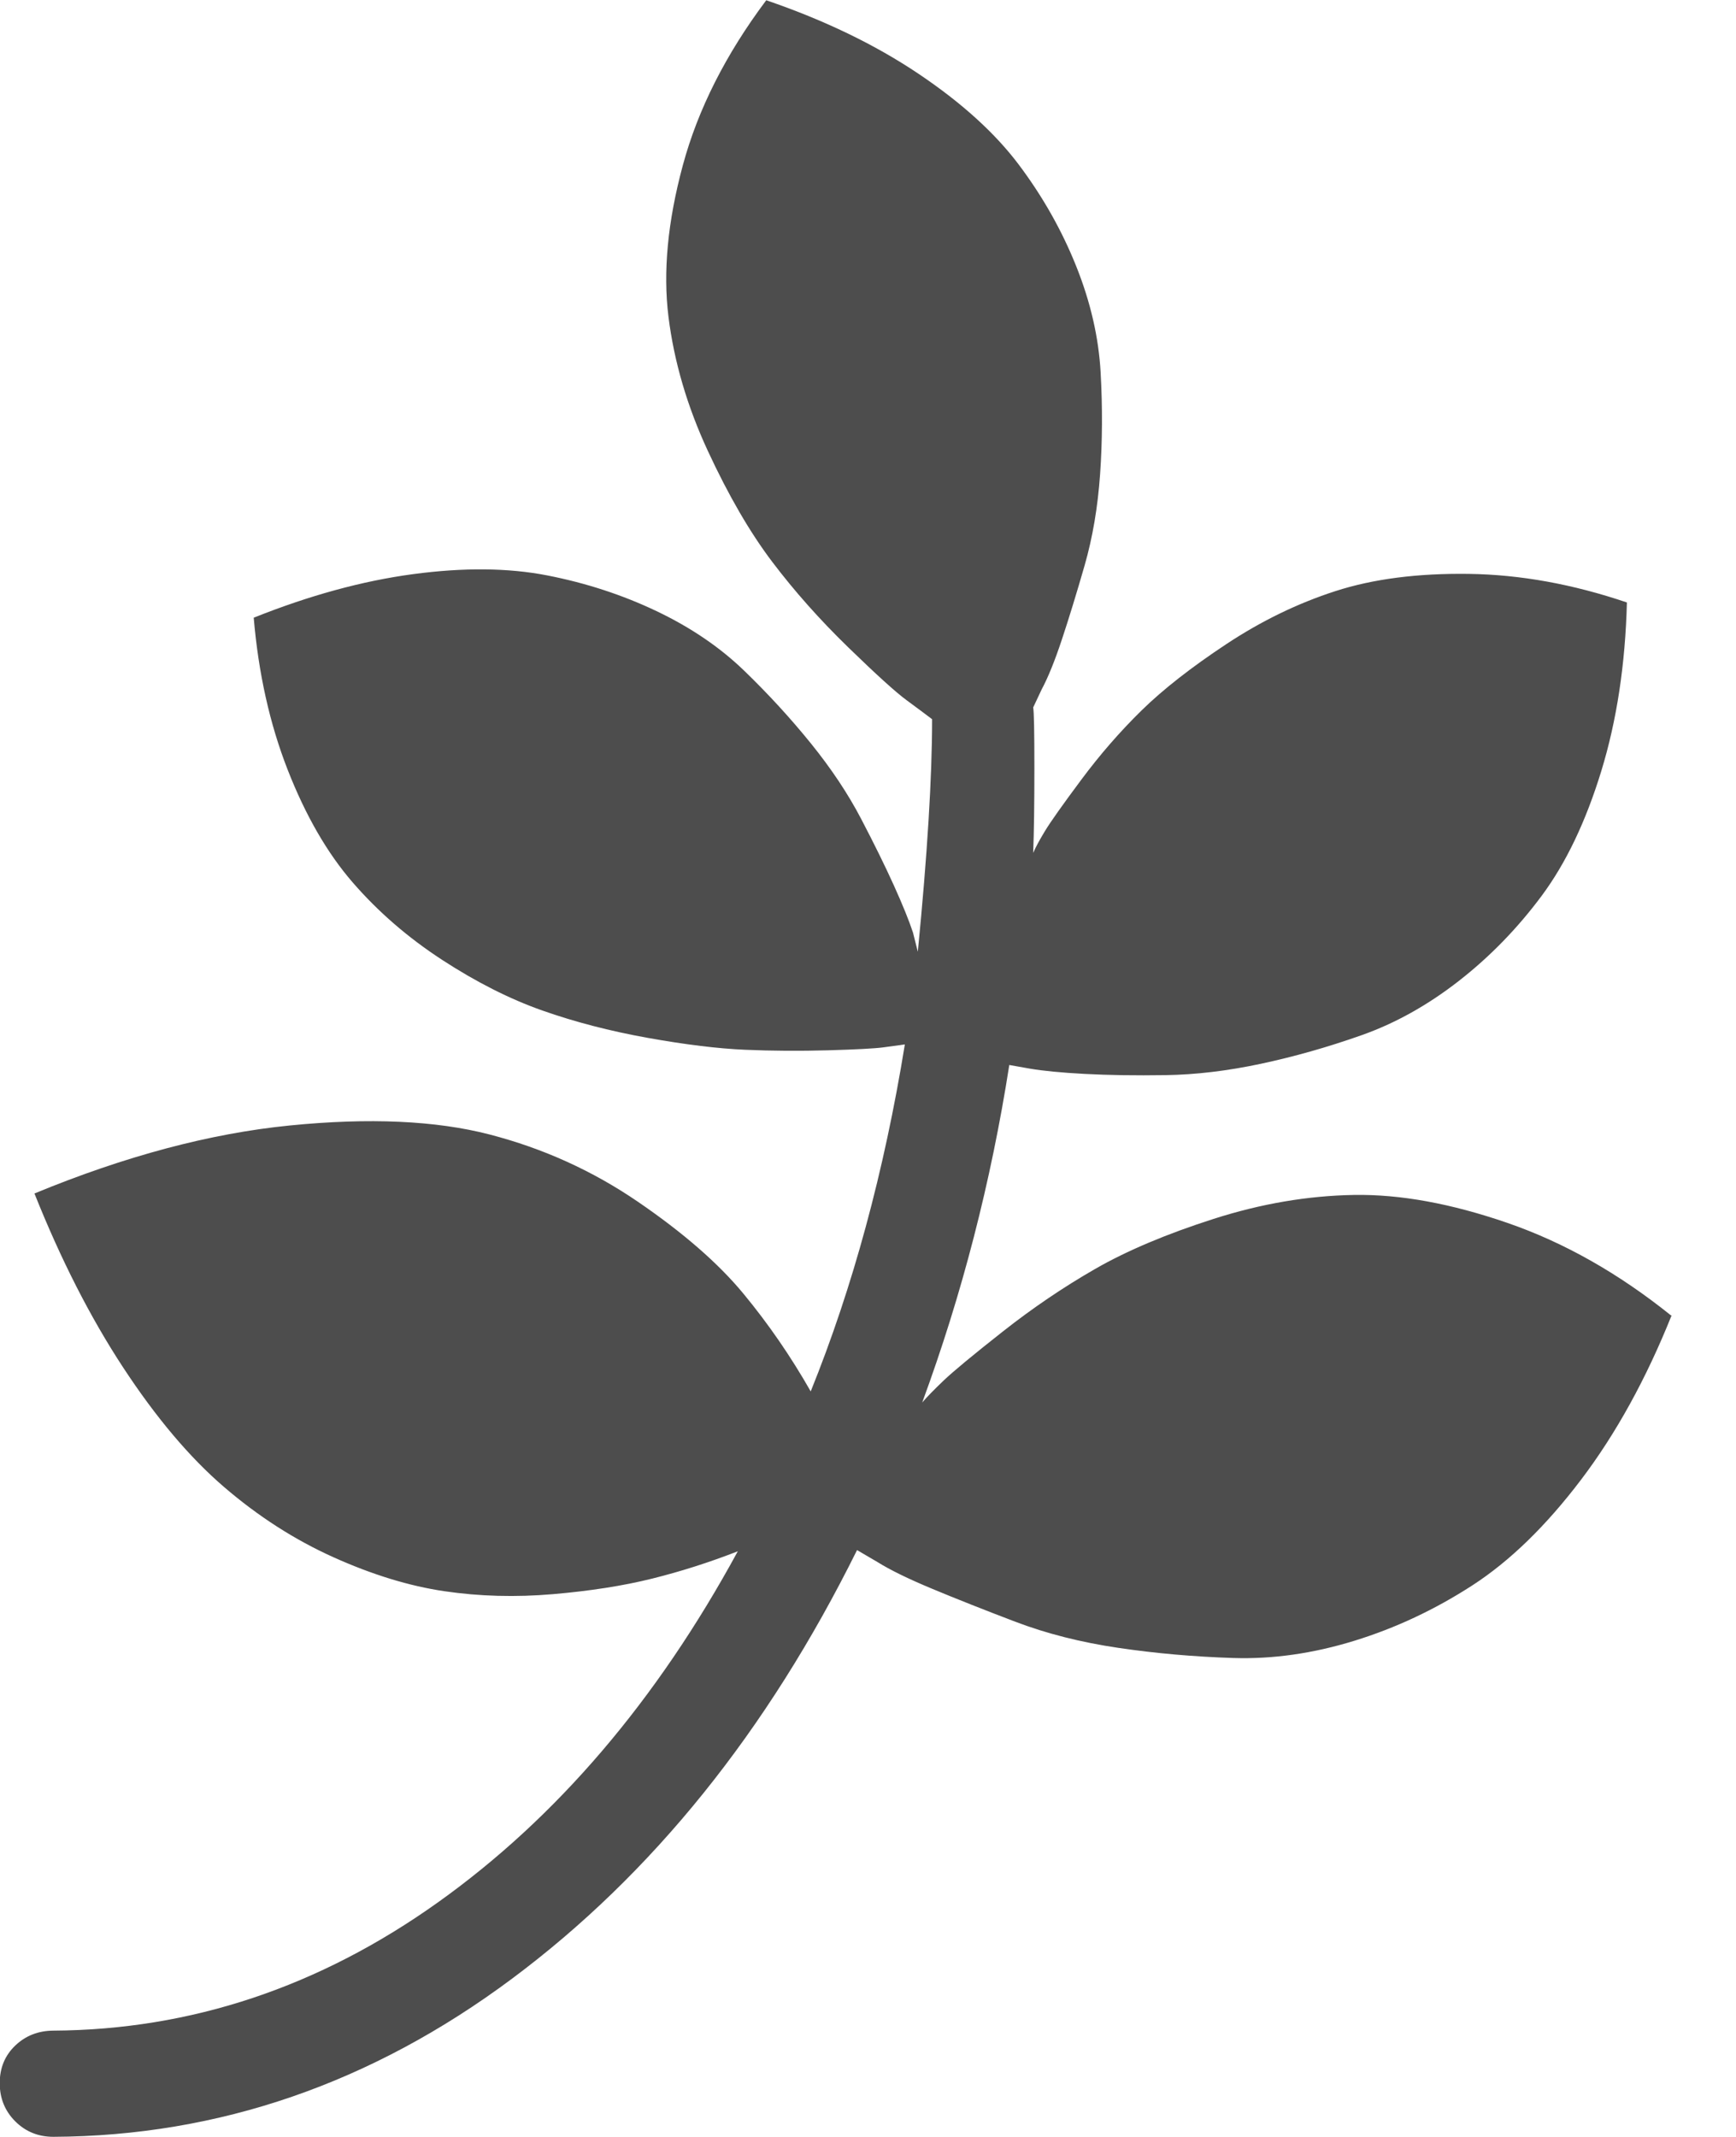 <?xml version="1.0" encoding="utf-8"?>
<!-- Generated by IcoMoon.io -->
<!DOCTYPE svg PUBLIC "-//W3C//DTD SVG 1.1//EN" "http://www.w3.org/Graphics/SVG/1.1/DTD/svg11.dtd">
<svg version="1.1" xmlns="http://www.w3.org/2000/svg" xmlns:xlink="http://www.w3.org/1999/xlink" width="13" height="16" viewBox="0 0 13 16">
<path fill="#4d4d4d" d="M12.518 9.848q-0.286 0.714-0.679 1.232t-0.813 0.79-0.884 0.415-0.906 0.129-0.862-0.076-0.772-0.196-0.621-0.246-0.411-0.201l-0.152-0.089q-1.009 2.036-2.585 3.21t-3.433 1.183q-0.17 0-0.286-0.116t-0.116-0.286 0.116-0.281 0.286-0.112q1.545-0.009 2.879-0.96t2.246-2.629q-0.321 0.125-0.643 0.205t-0.741 0.116-0.813-0.022-0.83-0.254-0.821-0.527-0.754-0.893-0.665-1.304q1.018-0.42 1.911-0.509t1.496 0.067 1.112 0.504 0.79 0.688 0.504 0.732q0.473-1.17 0.705-2.598-0.063 0.009-0.161 0.022t-0.415 0.022-0.621-0.004-0.728-0.089-0.79-0.205-0.75-0.379-0.67-0.58-0.487-0.844-0.254-1.138q0.625-0.25 1.192-0.326t1.004 0.009 0.821 0.268 0.656 0.446 0.5 0.545 0.375 0.563 0.246 0.5 0.143 0.353l0.036 0.143q0.107-1.089 0.107-1.741-0.071-0.054-0.192-0.143t-0.438-0.397-0.567-0.638-0.482-0.83-0.295-1.004 0.107-1.134 0.625-1.237q0.652 0.223 1.138 0.549t0.754 0.683 0.429 0.759 0.183 0.795-0.004 0.763-0.116 0.683-0.17 0.554-0.152 0.375l-0.063 0.134q0.009 0.045 0.009 0.451t-0.009 0.638q0.027-0.063 0.089-0.165t0.272-0.384 0.451-0.518 0.634-0.496 0.817-0.397 1-0.129 1.183 0.214q-0.018 0.696-0.192 1.263t-0.446 0.933-0.621 0.638-0.728 0.406-0.754 0.214-0.714 0.085-0.603-0.009-0.415-0.040l-0.152-0.027q-0.205 1.313-0.652 2.527 0.054-0.063 0.161-0.165t0.442-0.366 0.692-0.469 0.888-0.375 1.049-0.179 1.152 0.21 1.223 0.692z"></path>
</svg>
